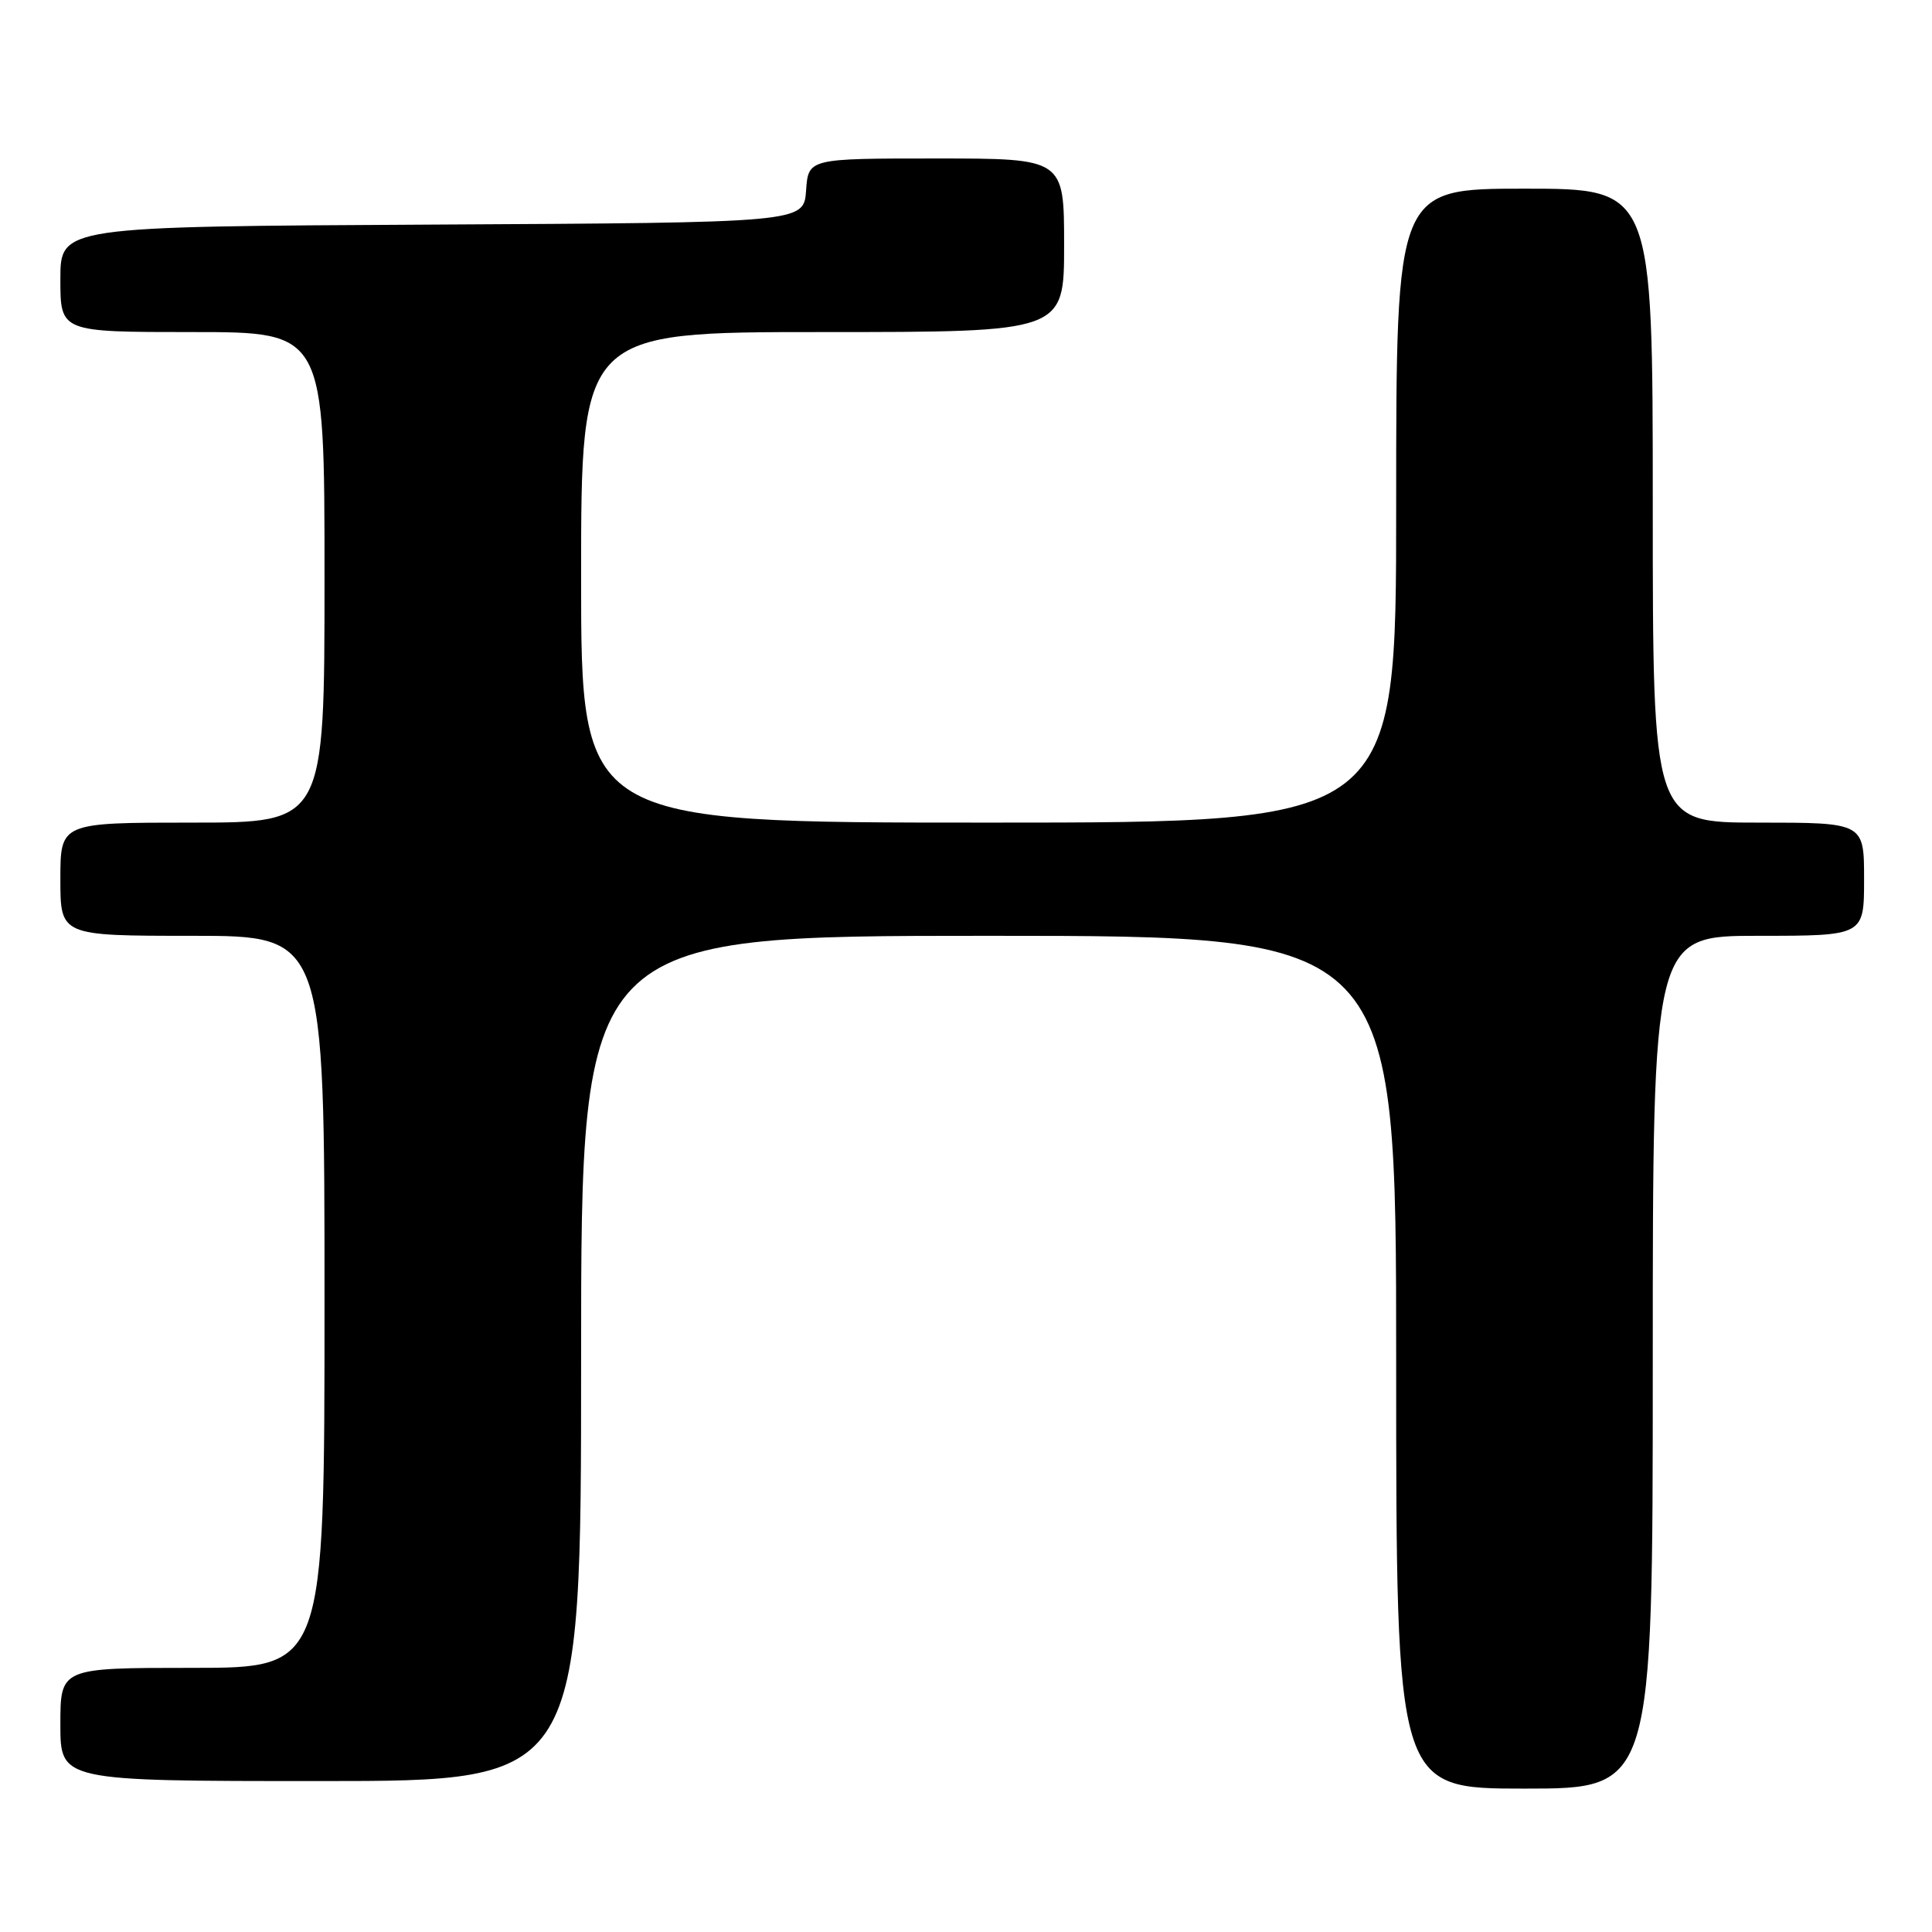 <?xml version="1.0" encoding="UTF-8" standalone="no"?>
<!DOCTYPE svg PUBLIC "-//W3C//DTD SVG 1.1//EN" "http://www.w3.org/Graphics/SVG/1.1/DTD/svg11.dtd" >
<svg xmlns="http://www.w3.org/2000/svg" xmlns:xlink="http://www.w3.org/1999/xlink" version="1.1" viewBox="0 0 256 256">
 <g >
 <path fill="currentColor"
d=" M 219.00 180.50 C 219.00 124.00 219.00 124.00 233.00 124.00 C 247.00 124.00 247.00 124.00 247.00 116.50 C 247.00 109.00 247.00 109.00 233.00 109.00 C 219.00 109.00 219.00 109.00 219.00 67.00 C 219.00 25.00 219.00 25.00 202.00 25.00 C 185.00 25.00 185.00 25.00 185.00 67.00 C 185.00 109.00 185.00 109.00 131.00 109.00 C 77.00 109.00 77.00 109.00 77.00 76.50 C 77.00 44.00 77.00 44.00 109.00 44.00 C 141.00 44.00 141.00 44.00 141.00 32.50 C 141.00 21.00 141.00 21.00 124.06 21.00 C 107.11 21.00 107.11 21.00 106.81 25.25 C 106.50 29.50 106.50 29.50 57.25 29.76 C 8.00 30.02 8.00 30.02 8.00 37.01 C 8.00 44.00 8.00 44.00 25.50 44.00 C 43.00 44.00 43.00 44.00 43.00 76.50 C 43.00 109.00 43.00 109.00 25.50 109.00 C 8.00 109.00 8.00 109.00 8.00 116.50 C 8.00 124.00 8.00 124.00 25.50 124.00 C 43.00 124.00 43.00 124.00 43.00 172.50 C 43.00 221.00 43.00 221.00 25.50 221.00 C 8.00 221.00 8.00 221.00 8.00 228.50 C 8.00 236.00 8.00 236.00 42.50 236.00 C 77.00 236.00 77.00 236.00 77.00 180.00 C 77.00 124.00 77.00 124.00 131.00 124.00 C 185.00 124.00 185.00 124.00 185.00 180.50 C 185.00 237.00 185.00 237.00 202.00 237.00 C 219.00 237.00 219.00 237.00 219.00 180.50 Z "/>
</g>
</svg>